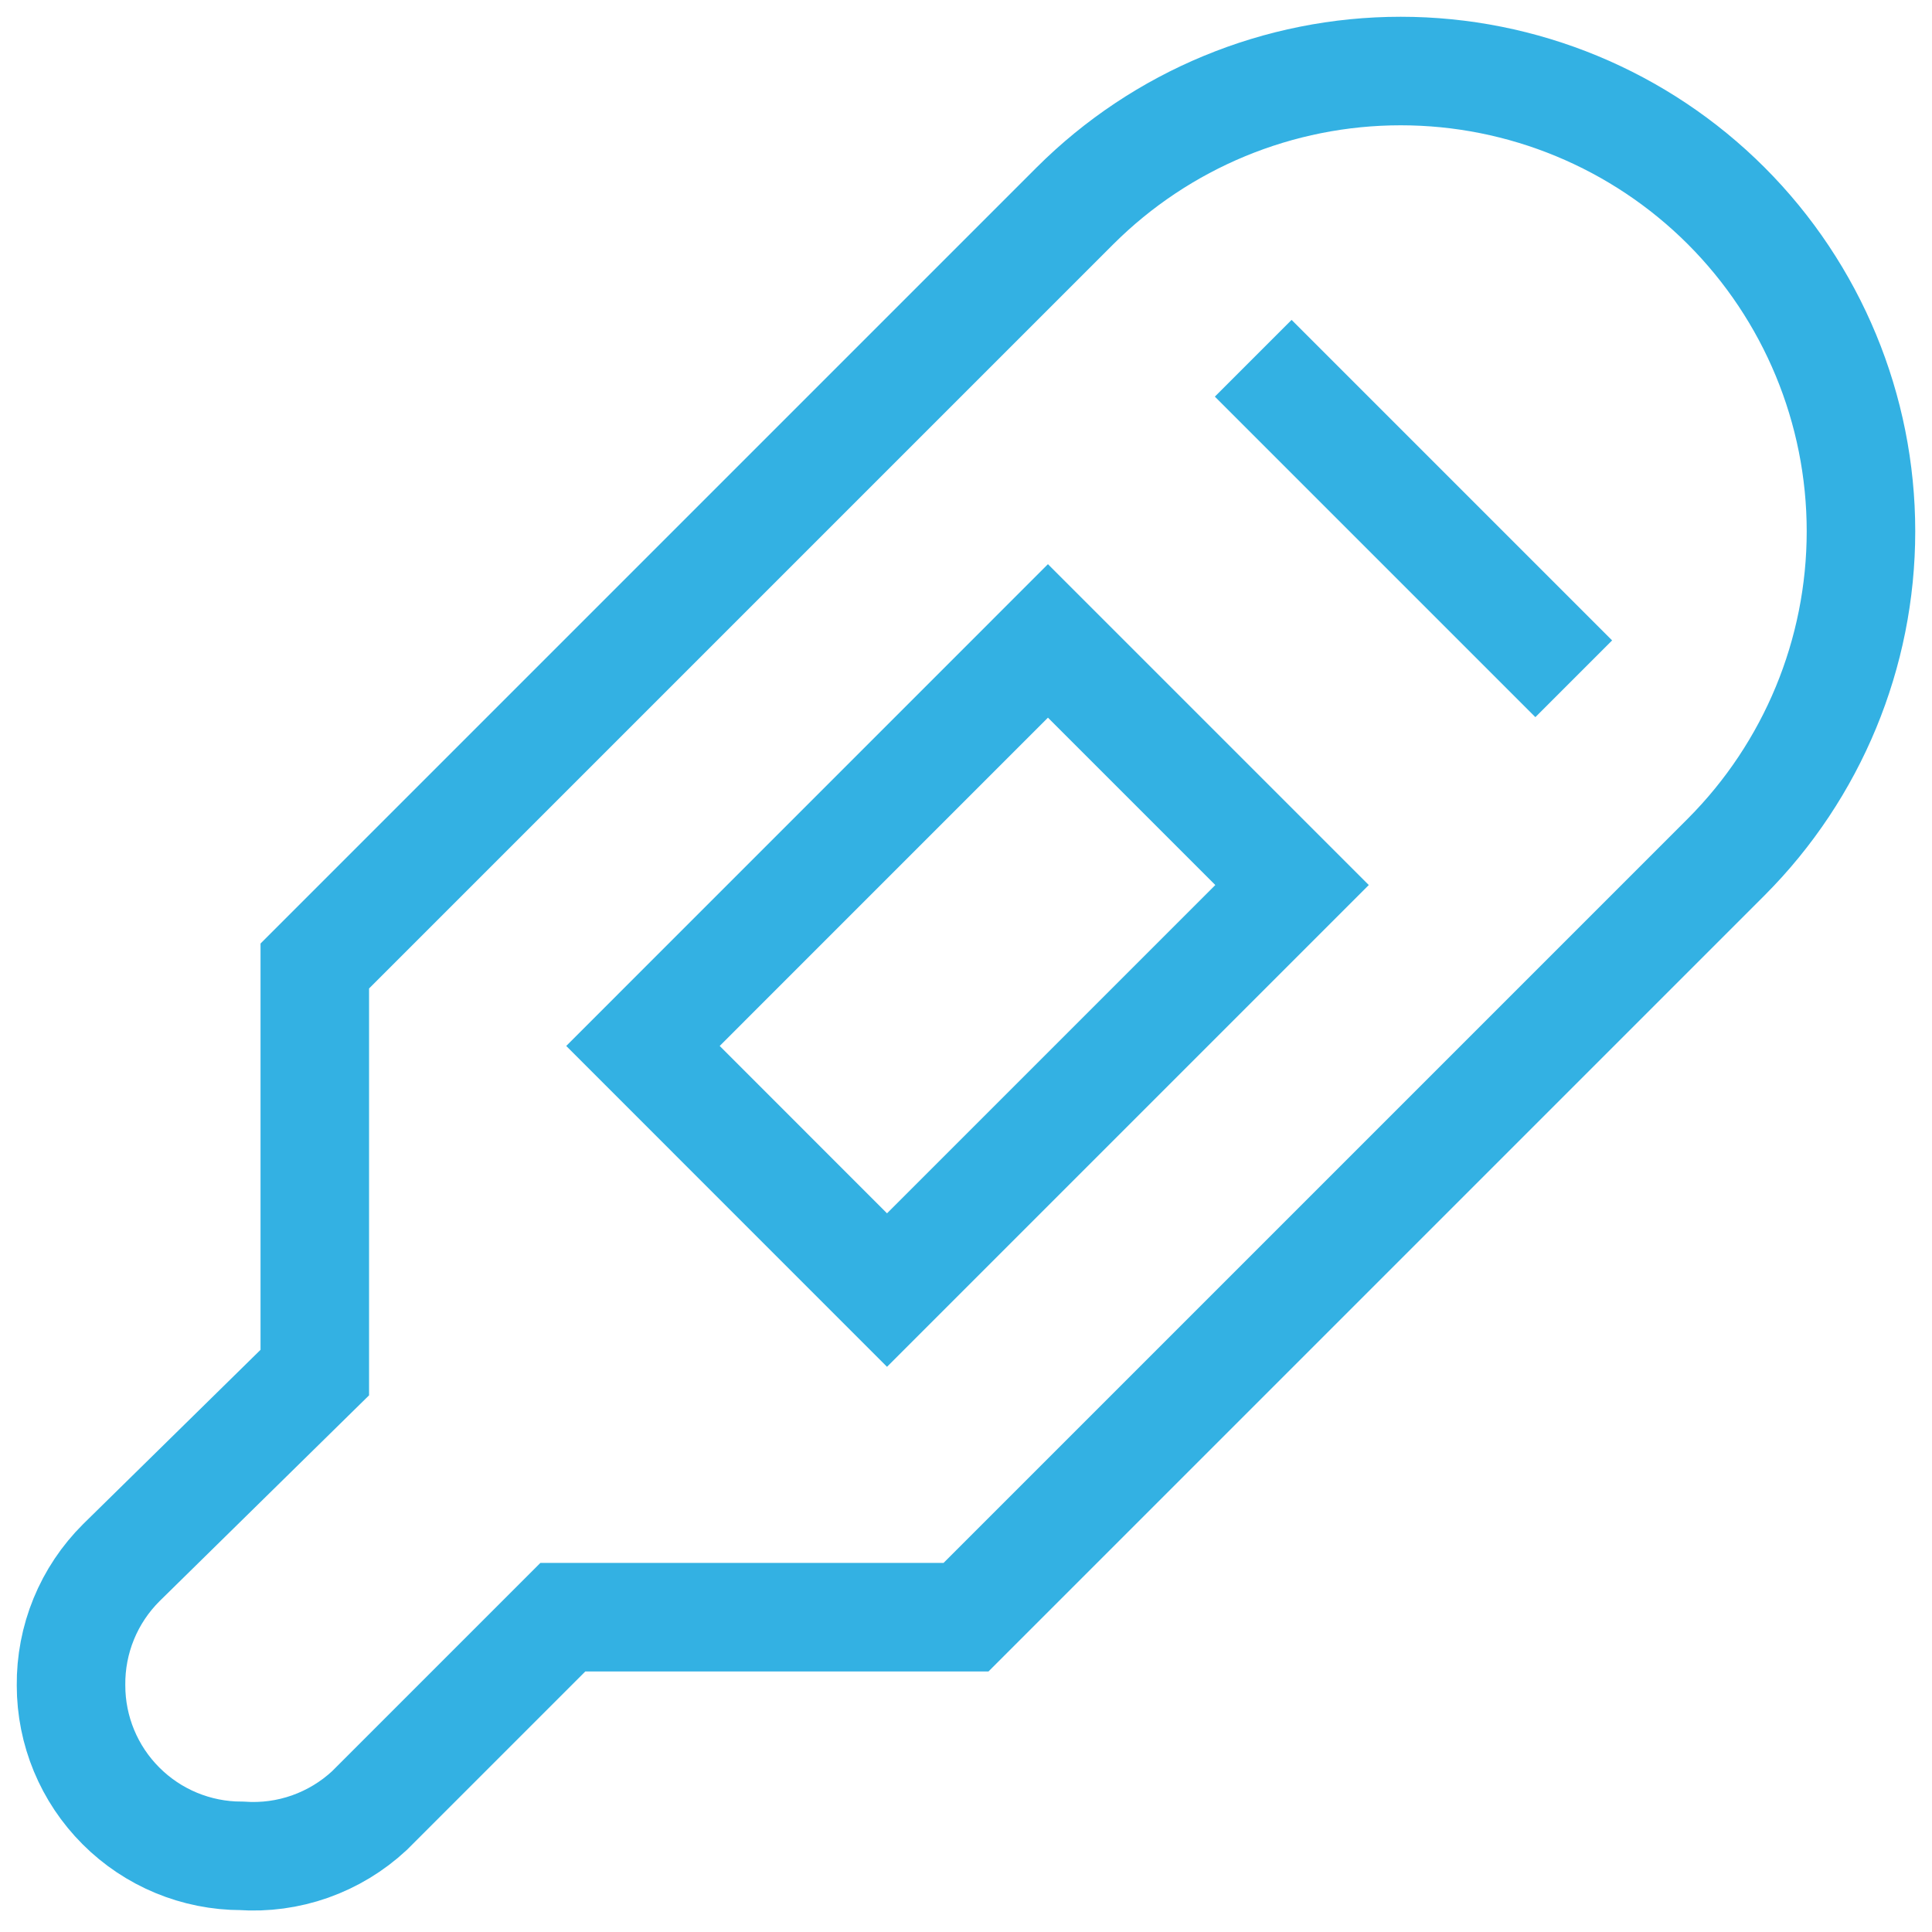 <svg width="34" height="34" viewBox="0 0 34 34" fill="none" xmlns="http://www.w3.org/2000/svg">
<path d="M18.92 3.62L5.54 17V24.155L2.135 27.5C1.851 27.783 1.626 28.119 1.474 28.49C1.322 28.861 1.246 29.259 1.25 29.66C1.25 30.456 1.566 31.219 2.129 31.781C2.691 32.344 3.454 32.66 4.25 32.66C4.659 32.688 5.07 32.633 5.457 32.496C5.844 32.359 6.199 32.144 6.5 31.865L9.905 28.46H17L30.38 15.08C31.897 13.559 32.75 11.498 32.75 9.35V9.35C32.75 7.202 31.896 5.141 30.378 3.622C28.858 2.103 26.798 1.25 24.65 1.25V1.25C22.502 1.25 20.441 2.103 18.92 3.62V3.62Z" stroke="#33b1e3" stroke-width="1.91" stroke-miterlimit="10"/>
<path d="M22.738 15.575L18.442 11.279L11.315 18.407L15.61 22.703L22.738 15.575Z" stroke="#33b1e3" stroke-width="1.91" stroke-miterlimit="10"/>
<path d="M22.73 6.98L27.02 11.27" stroke="#33b1e3" stroke-width="1.91" stroke-miterlimit="10" stroke-linecap="square"/>
</svg>
